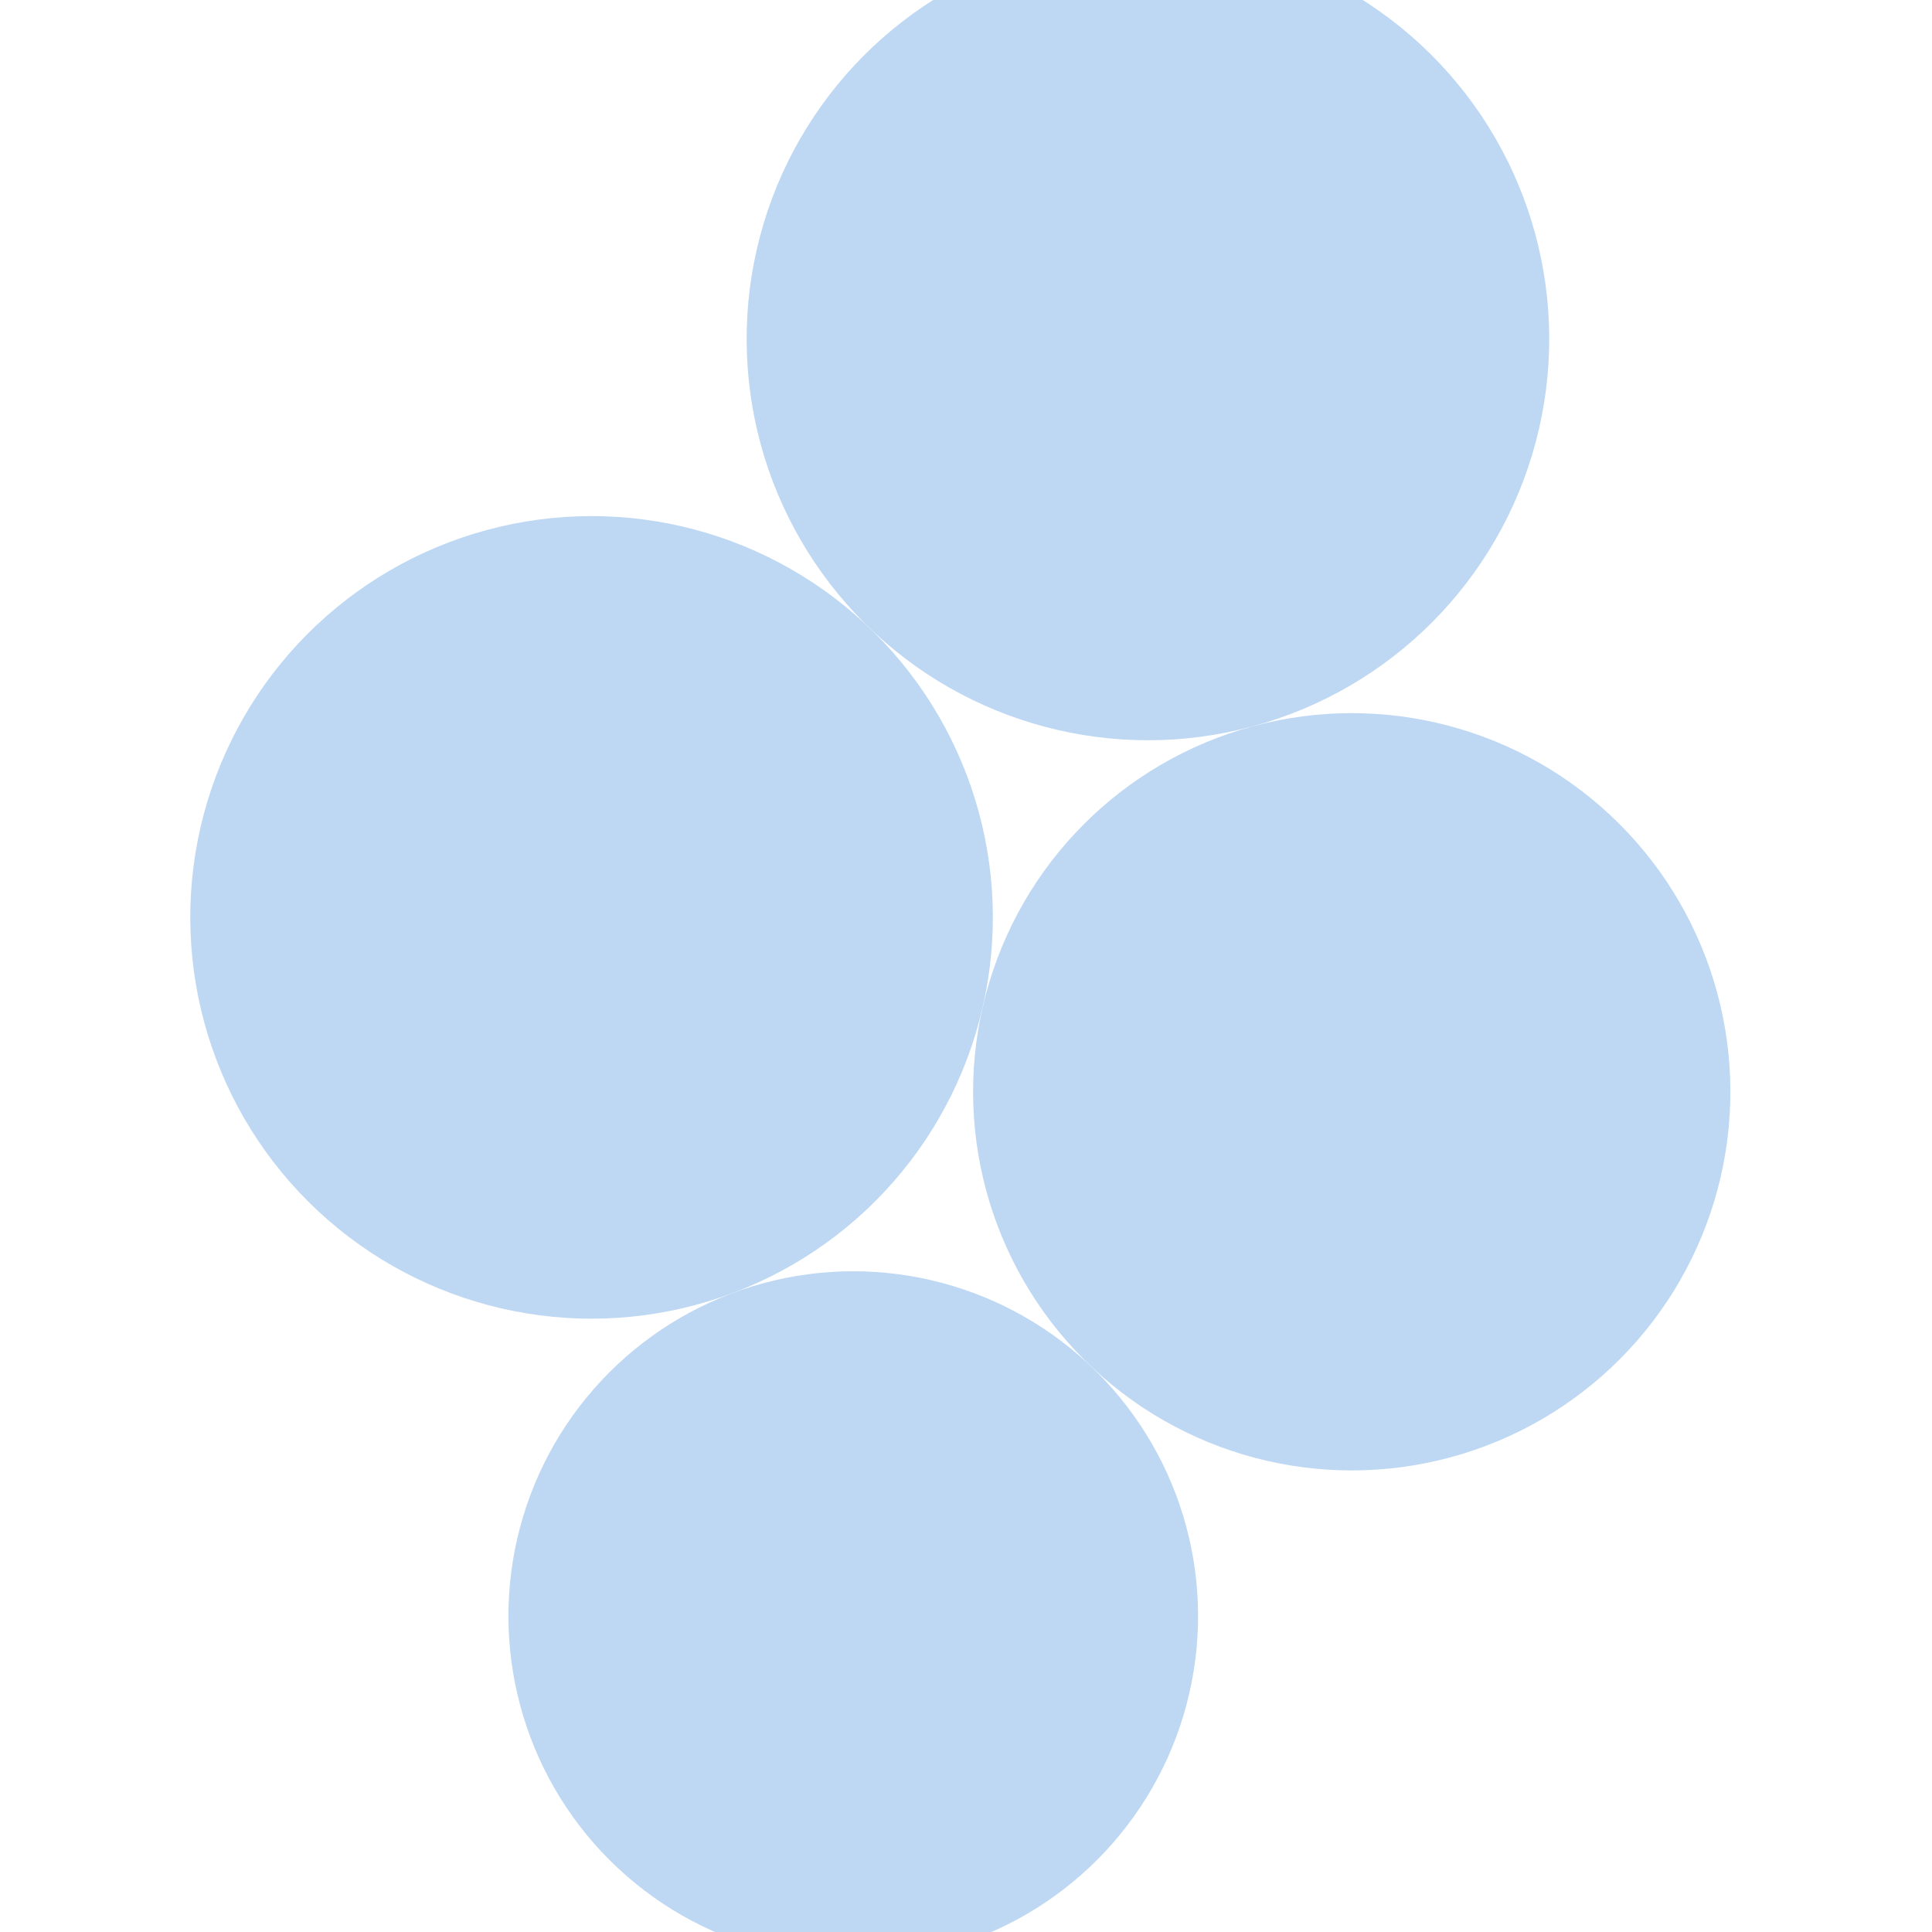 <svg width="600" height="600" xmlns="http://www.w3.org/2000/svg" style="animation-delay: 0s; animation-direction: normal; animation-duration: 0s; animation-fill-mode: none; animation-iteration-count: 1; animation-name: none; animation-play-state: running; animation-timing-function: ease; background-attachment: scroll; background-blend-mode: normal; background-clip: border-box; background-color: rgba(0, 0, 0, 0); background-image: none; background-origin: padding-box; background-position: 0% 0%; background-repeat: repeat; background-size: auto; border-bottom-color: rgb(0, 0, 0); border-bottom-left-radius: 0px; border-bottom-right-radius: 0px; border-bottom-style: none; border-bottom-width: 0px; border-collapse: separate; border-image-outset: 0px; border-image-repeat: stretch; border-image-slice: 100%; border-image-source: none; border-image-width: 1; border-left-color: rgb(0, 0, 0); border-left-style: none; border-left-width: 0px; border-right-color: rgb(0, 0, 0); border-right-style: none; border-right-width: 0px; border-top-color: rgb(0, 0, 0); border-top-left-radius: 0px; border-top-right-radius: 0px; border-top-style: none; border-top-width: 0px; bottom: auto; box-shadow: none; box-sizing: content-box; break-after: auto; break-before: auto; break-inside: auto; caption-side: top; clear: none; clip: auto; color: rgb(0, 0, 0); content: ; cursor: auto; direction: ltr; display: inline; empty-cells: show; float: none; font-family: sans-serif; font-kerning: auto; font-size: 12px; font-stretch: normal; font-style: normal; font-variant: normal; font-variant-ligatures: normal; font-variant-caps: normal; font-variant-numeric: normal; font-weight: normal; height: 600px; image-rendering: auto; isolation: auto; left: auto; letter-spacing: normal; line-height: normal; list-style-image: none; list-style-position: outside; list-style-type: disc; margin-bottom: 0px; margin-left: 0px; margin-right: 0px; margin-top: 0px; max-height: none; max-width: none; min-height: 0px; min-width: 0px; mix-blend-mode: normal; object-fit: fill; object-position: 50% 50%; offset-distance: 0px; offset-path: none; offset-rotate: auto 0deg; offset-rotation: auto 0deg; opacity: 1; orphans: 2; outline-color: rgb(0, 0, 0); outline-offset: 0px; outline-style: none; outline-width: 0px; overflow-anchor: auto; overflow-wrap: normal; overflow-x: hidden; overflow-y: hidden; padding-bottom: 20px; padding-left: 20px; padding-right: 20px; padding-top: 20px; pointer-events: auto; position: static; resize: none; right: auto; speak: normal; table-layout: auto; tab-size: 8; text-align: start; text-align-last: auto; text-decoration: none; text-indent: 0px; text-rendering: auto; text-shadow: none; text-size-adjust: auto; text-overflow: clip; text-transform: none; top: auto; touch-action: auto; transition-delay: 0s; transition-duration: 0s; transition-property: all; transition-timing-function: ease; unicode-bidi: normal; vertical-align: baseline; visibility: visible; white-space: normal; widows: 2; width: 600px; will-change: auto; word-break: normal; word-spacing: 0px; word-wrap: normal; z-index: auto; zoom: 1; -webkit-appearance: none; backface-visibility: visible; -webkit-background-clip: border-box; -webkit-background-origin: padding-box; -webkit-border-horizontal-spacing: 0px; -webkit-border-image: none; -webkit-border-vertical-spacing: 0px; -webkit-box-align: stretch; -webkit-box-decoration-break: slice; -webkit-box-direction: normal; -webkit-box-flex: 0; -webkit-box-flex-group: 1; -webkit-box-lines: single; -webkit-box-ordinal-group: 1; -webkit-box-orient: horizontal; -webkit-box-pack: start; -webkit-box-reflect: none; column-count: auto; column-gap: normal; column-rule-color: rgb(0, 0, 0); column-rule-style: none; column-rule-width: 0px; column-span: none; column-width: auto; align-content: stretch; align-items: stretch; align-self: stretch; flex-basis: auto; flex-grow: 0; flex-shrink: 1; flex-direction: row; flex-wrap: nowrap; justify-content: flex-start; -webkit-font-smoothing: auto; -webkit-highlight: none; hyphens: manual; -webkit-hyphenate-character: auto; -webkit-line-break: auto; -webkit-line-clamp: none; -webkit-locale: &quot;en&quot;; -webkit-margin-before-collapse: collapse; -webkit-margin-after-collapse: collapse; -webkit-mask-box-image: none; -webkit-mask-box-image-outset: 0px; -webkit-mask-box-image-repeat: stretch; -webkit-mask-box-image-slice: 0 fill; -webkit-mask-box-image-source: none; -webkit-mask-box-image-width: auto; -webkit-mask-clip: border-box; -webkit-mask-composite: source-over; -webkit-mask-image: none; -webkit-mask-origin: border-box; -webkit-mask-position: 0% 0%; -webkit-mask-repeat: repeat; -webkit-mask-size: auto; order: 0; perspective: none; perspective-origin: 320px 320px; -webkit-print-color-adjust: economy; -webkit-rtl-ordering: logical; shape-outside: none; shape-image-threshold: 0; shape-margin: 0px; -webkit-tap-highlight-color: rgba(0, 0, 0, 0.18); -webkit-text-combine: none; -webkit-text-decorations-in-effect: none; -webkit-text-emphasis-color: rgb(0, 0, 0); -webkit-text-emphasis-position: over; -webkit-text-emphasis-style: none; -webkit-text-fill-color: rgb(0, 0, 0); -webkit-text-orientation: vertical-right; -webkit-text-security: none; -webkit-text-stroke-color: rgb(0, 0, 0); -webkit-text-stroke-width: 0px; transform: none; transform-origin: 320px 320px; transform-style: flat; -webkit-user-drag: auto; -webkit-user-modify: read-only; user-select: text; -webkit-writing-mode: horizontal-tb; -webkit-app-region: no-drag; buffered-rendering: auto; clip-path: none; clip-rule: nonzero; mask: none; filter: none; flood-color: rgb(0, 0, 0); flood-opacity: 1; lighting-color: rgb(255, 255, 255); stop-color: rgb(0, 0, 0); stop-opacity: 1; color-interpolation: sRGB; color-interpolation-filters: linearRGB; color-rendering: auto; fill: rgb(0, 0, 0); fill-opacity: 1; fill-rule: nonzero; marker-end: none; marker-mid: none; marker-start: none; mask-type: luminance; shape-rendering: auto; stroke: none; stroke-dasharray: none; stroke-dashoffset: 0px; stroke-linecap: butt; stroke-linejoin: miter; stroke-miterlimit: 4; stroke-opacity: 1; stroke-width: 1px; alignment-baseline: auto; baseline-shift: 0px; dominant-baseline: auto; text-anchor: start; writing-mode: horizontal-tb; vector-effect: none; paint-order: fill stroke markers; d: none; cx: 0px; cy: 0px; x: 0px; y: 0px; r: 0px; rx: auto; ry: auto;" version="1.1" xmlns:xlink="http://www.w3.org/1999/xlink"><style type="text/css">svg { padding: 20px; }
.child circle { fill: none; }</style><svg xmlns="http://www.w3.org/2000/svg"><g transform="translate(-28.054 -28.054) scale(1.094)"><g class="node" transform="translate(298,298) rotate(254.852)"><title>0-Connected</title><circle r="298" style="stroke: black; stroke-width: 0px; fill: none;"/><g class="node" transform="translate(-65.371,97.68) rotate(0)"><title>1-Connected</title><circle r="107.486" style="stroke: black; stroke-width: 0px; fill: rgb(190, 216, 243);"/><g class="child node" transform="translate(0,0) rotate(0)"><title>1-Connected</title><circle r="35.829" style="stroke: black; stroke-width: 0px;"/></g><g class="child node" transform="translate(71.658,0) rotate(0)"><title>1-Connected</title><circle r="35.829" style="stroke: black; stroke-width: 0px;"/></g><g class="child node" transform="translate(35.829,-62.057) rotate(0)"><title>1-Connected</title><circle r="35.829" style="stroke: black; stroke-width: 0px;"/></g><g class="child node" transform="translate(-35.829,-62.057) rotate(0)"><title>1-Connected</title><circle r="35.829" style="stroke: black; stroke-width: 0px;"/></g><g class="child node" transform="translate(-71.658,0) rotate(0)"><title>1-Connected</title><circle r="35.829" style="stroke: black; stroke-width: 0px;"/></g><g class="child node" transform="translate(-35.829,62.057) rotate(0)"><title>1-Connected</title><circle r="35.829" style="stroke: black; stroke-width: 0px;"/></g></g><g class="node" transform="translate(156.031,97.68) rotate(0)"><title>1-Connected</title><circle r="113.916" style="stroke: black; stroke-width: 0px; fill: rgb(190, 216, 243);"/><g class="child node" transform="translate(0,31.029) rotate(0)"><title>1-Connected</title><circle r="35.829" style="stroke: black; stroke-width: 0px;"/></g><g class="child node" transform="translate(71.658,31.029) rotate(0)"><title>1-Connected</title><circle r="35.829" style="stroke: black; stroke-width: 0px;"/></g><g class="child node" transform="translate(35.829,-31.029) rotate(0)"><title>1-Connected</title><circle r="35.829" style="stroke: black; stroke-width: 0px;"/></g><g class="child node" transform="translate(-35.829,-31.029) rotate(0)"><title>1-Connected</title><circle r="35.829" style="stroke: black; stroke-width: 0px;"/></g><g class="child node" transform="translate(-71.658,31.029) rotate(0)"><title>1-Connected</title><circle r="35.829" style="stroke: black; stroke-width: 0px;"/></g></g><g class="node" transform="translate(38.807,-97.68) rotate(0)"><title>1-Connected</title><circle r="113.916" style="stroke: black; stroke-width: 0px; fill: rgb(190, 216, 243);"/><g class="child node" transform="translate(0,31.029) rotate(0)"><title>1-Connected</title><circle r="35.829" style="stroke: black; stroke-width: 0px;"/></g><g class="child node" transform="translate(71.658,31.029) rotate(0)"><title>1-Connected</title><circle r="35.829" style="stroke: black; stroke-width: 0px;"/></g><g class="child node" transform="translate(35.829,-31.029) rotate(0)"><title>1-Connected</title><circle r="35.829" style="stroke: black; stroke-width: 0px;"/></g><g class="child node" transform="translate(-35.829,-31.029) rotate(0)"><title>1-Connected</title><circle r="35.829" style="stroke: black; stroke-width: 0px;"/></g><g class="child node" transform="translate(-71.658,31.029) rotate(0)"><title>1-Connected</title><circle r="35.829" style="stroke: black; stroke-width: 0px;"/></g></g><g class="node" transform="translate(-172.06,-77.805) rotate(0)"><title>1-Connected</title><circle r="97.886" style="stroke: black; stroke-width: 0px; fill: rgb(190, 216, 243);"/><g class="child node" transform="translate(-17.914,31.029) rotate(0)"><title>1-Connected</title><circle r="35.829" style="stroke: black; stroke-width: 0px;"/></g><g class="child node" transform="translate(53.743,31.029) rotate(0)"><title>1-Connected</title><circle r="35.829" style="stroke: black; stroke-width: 0px;"/></g><g class="child node" transform="translate(17.914,-31.029) rotate(0)"><title>1-Connected</title><circle r="35.829" style="stroke: black; stroke-width: 0px;"/></g><g class="child node" transform="translate(-53.743,-31.029) rotate(0)"><title>1-Connected</title><circle r="35.829" style="stroke: black; stroke-width: 0px;"/></g></g></g></g></svg></svg>